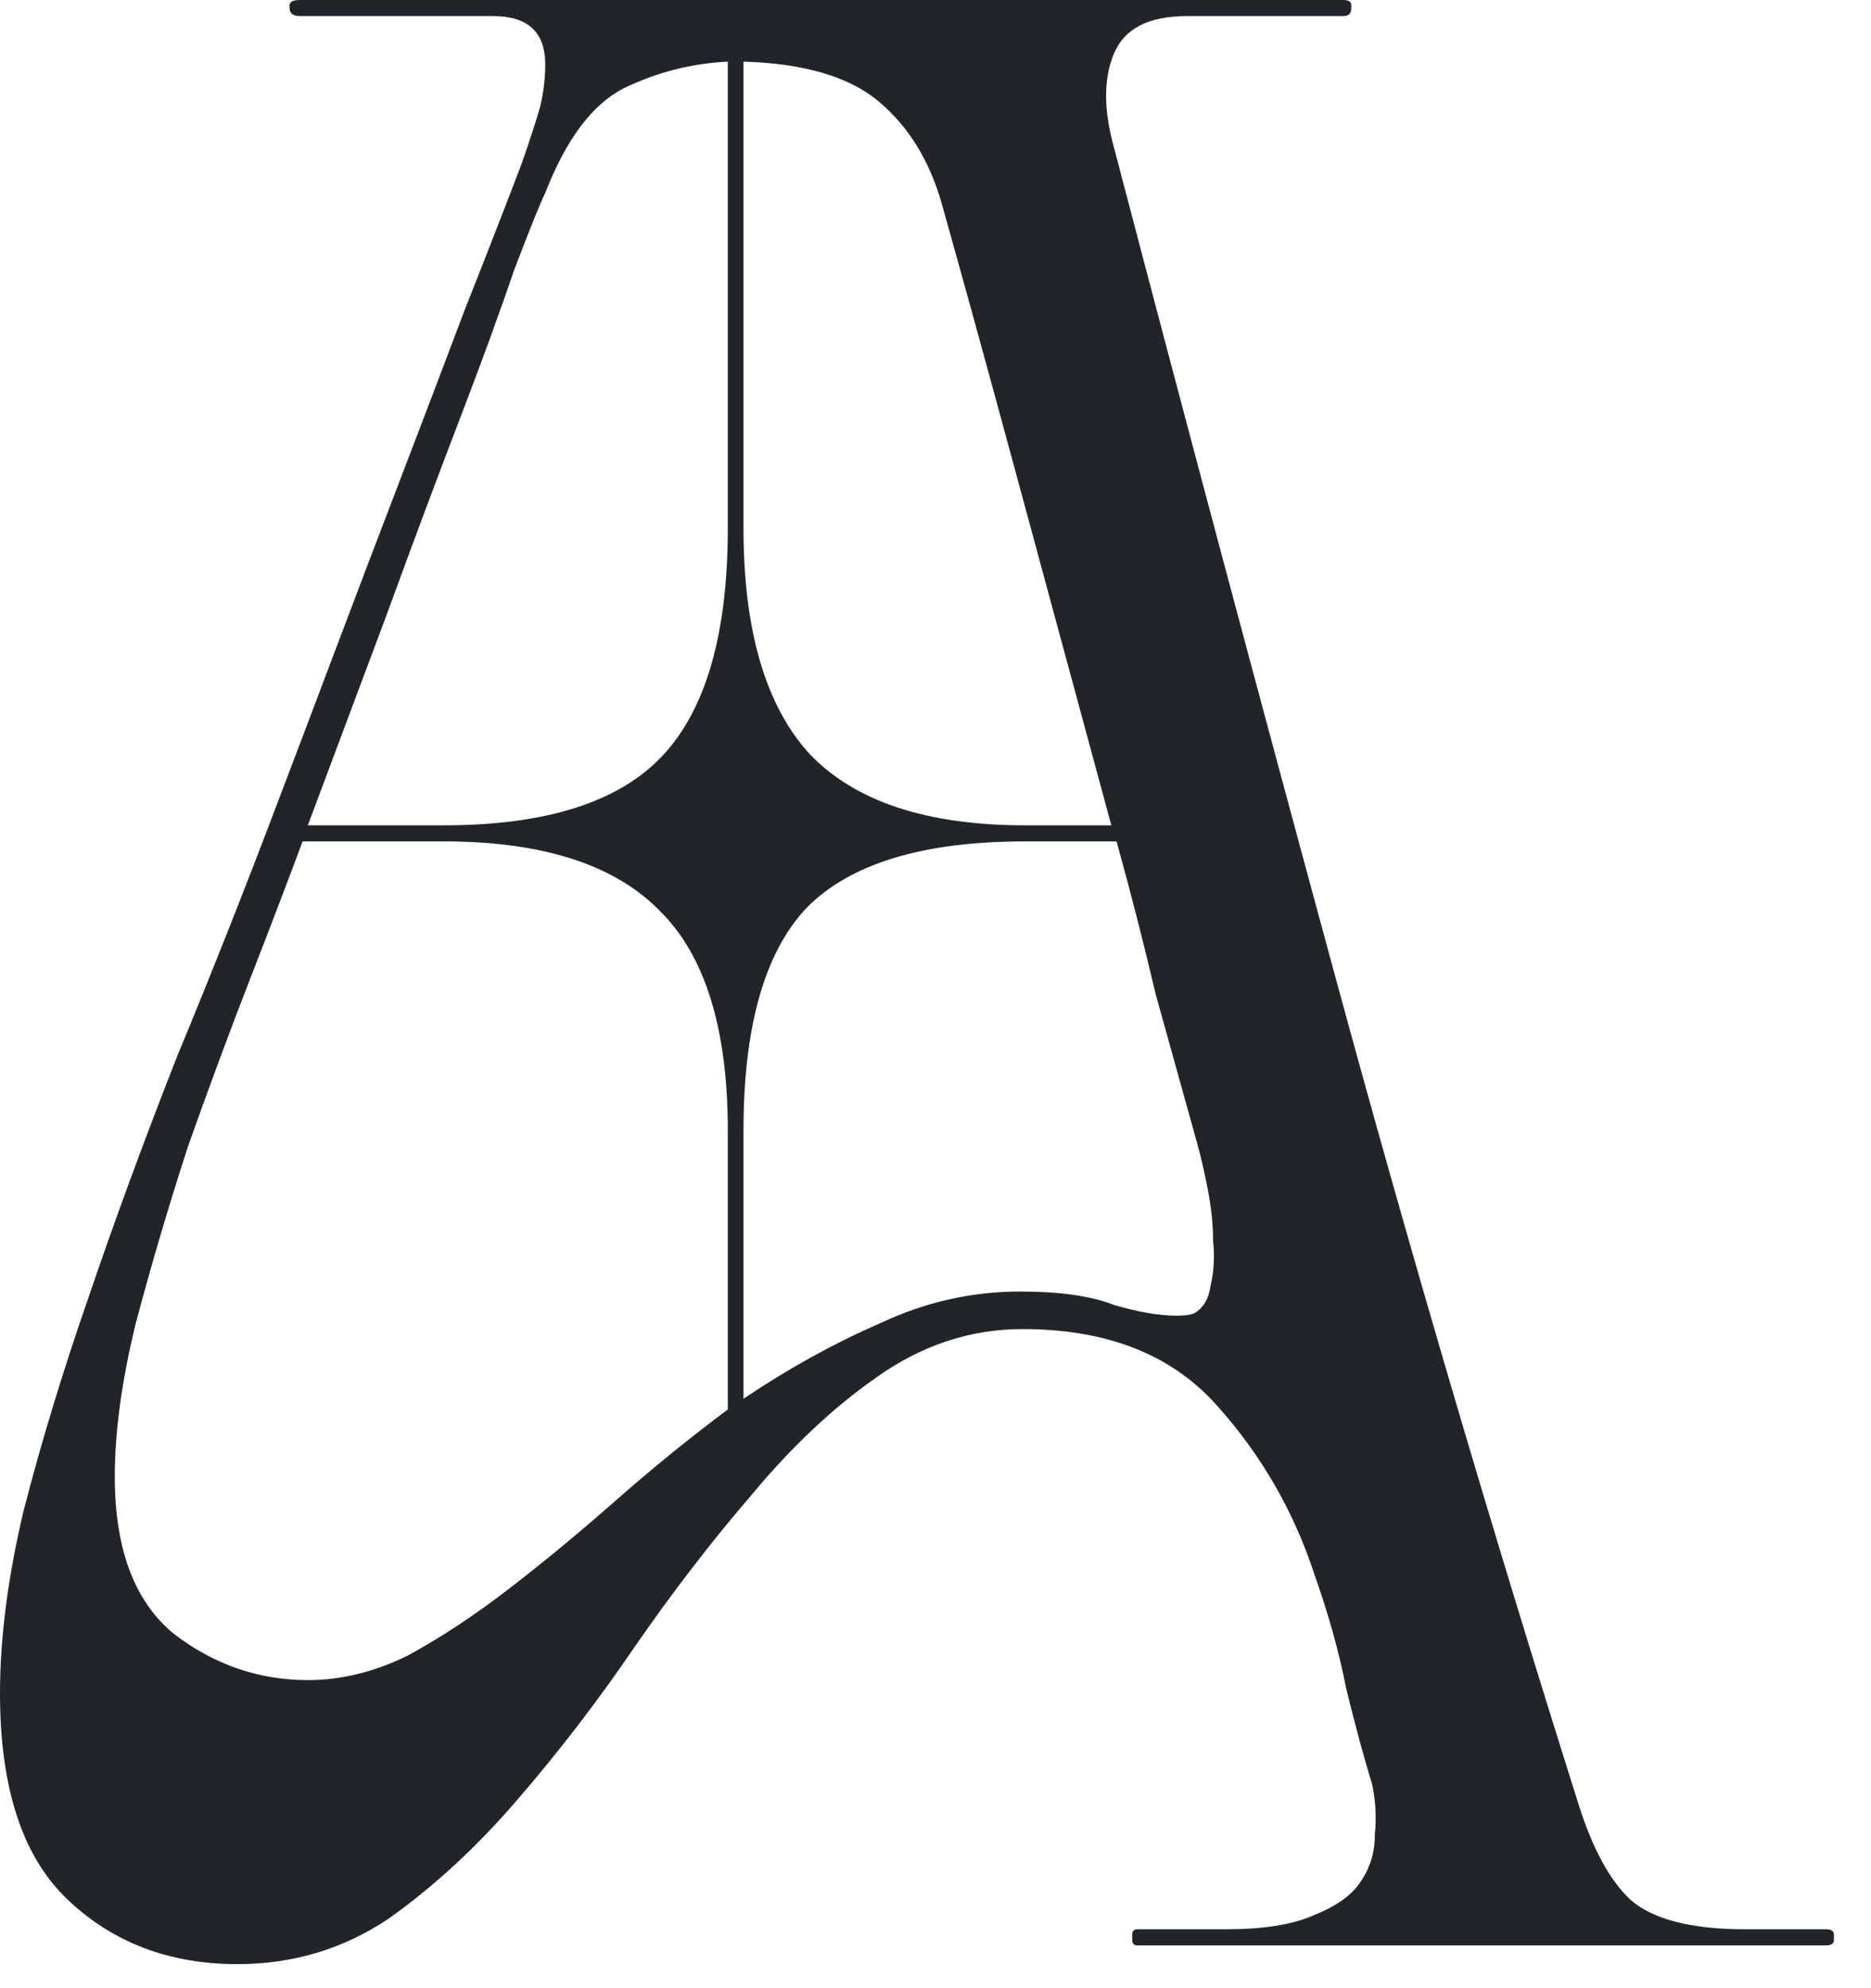 <svg width="48" height="51" viewBox="0 0 48 51" fill="none" xmlns="http://www.w3.org/2000/svg">
<path d="M29.18 49.489C29.091 49.489 29.046 49.535 29.046 49.627V49.764C29.046 49.856 29.091 49.902 29.18 49.902H46.848C46.982 49.902 47.049 49.856 47.049 49.764V49.627C47.049 49.535 46.982 49.489 46.848 49.489H44.774C43.391 49.489 42.409 49.237 41.829 48.733C41.294 48.229 40.847 47.405 40.49 46.259C38.26 39.202 36.185 32.145 34.266 25.088C32.348 18.032 30.451 10.929 28.578 3.78C28.31 2.818 28.31 2.016 28.578 1.375C28.845 0.733 29.47 0.412 30.451 0.412H34.467C34.601 0.412 34.668 0.344 34.668 0.206V0.137C34.668 0.046 34.601 0 34.467 0H7.697C7.518 0 7.429 0.046 7.429 0.137V0.206C7.429 0.344 7.518 0.412 7.697 0.412H12.649C13.541 0.412 13.988 0.825 13.988 1.65C13.988 2.016 13.943 2.383 13.854 2.749C13.764 3.07 13.608 3.551 13.385 4.193C12.984 5.247 12.493 6.507 11.913 7.973C11.377 9.394 10.82 10.86 10.24 12.372C9.66 13.885 9.102 15.351 8.567 16.771C8.031 18.192 7.563 19.429 7.161 20.483C6.313 22.729 5.443 24.928 4.551 27.082C3.703 29.235 2.945 31.297 2.275 33.268C1.606 35.193 1.049 37.025 0.602 38.767C0.201 40.462 0 42.02 0 43.441C0 45.87 0.58 47.634 1.74 48.733C2.9 49.833 4.35 50.383 6.09 50.383C7.518 50.383 8.812 49.994 9.972 49.215C11.132 48.39 12.225 47.382 13.252 46.19C14.322 44.953 15.326 43.647 16.263 42.272C17.245 40.852 18.248 39.546 19.275 38.354C20.301 37.117 21.372 36.109 22.487 35.33C23.647 34.505 24.897 34.093 26.235 34.093C28.377 34.093 30.028 34.734 31.188 36.017C32.348 37.3 33.196 38.767 33.731 40.416C34.088 41.425 34.355 42.387 34.534 43.303C34.757 44.22 34.98 45.045 35.203 45.778C35.292 46.19 35.315 46.626 35.27 47.084C35.27 47.542 35.136 47.954 34.869 48.321C34.645 48.642 34.244 48.917 33.664 49.146C33.129 49.375 32.392 49.489 31.455 49.489H29.18ZM11.377 21.583C13.921 21.583 15.772 22.179 16.932 23.37C18.092 24.516 18.672 26.394 18.672 29.006V36.155C17.691 36.888 16.732 37.667 15.795 38.492C14.858 39.317 13.943 40.073 13.051 40.76C12.158 41.447 11.288 42.02 10.441 42.478C9.593 42.891 8.745 43.097 7.897 43.097C6.648 43.097 5.51 42.708 4.484 41.929C3.458 41.104 2.945 39.752 2.945 37.873C2.945 36.728 3.123 35.422 3.48 33.955C3.882 32.443 4.328 30.931 4.819 29.419C5.354 27.907 5.89 26.463 6.425 25.088C6.96 23.714 7.406 22.545 7.763 21.583H11.377ZM13.988 4.949C14.523 3.574 15.192 2.681 15.995 2.268C16.843 1.856 17.735 1.627 18.672 1.581V13.541C18.672 16.244 18.115 18.192 16.999 19.383C15.884 20.575 14.01 21.171 11.377 21.171H7.897C8.567 19.383 9.236 17.596 9.905 15.809C10.574 13.976 11.199 12.304 11.779 10.791C12.359 9.279 12.828 7.996 13.184 6.942C13.586 5.888 13.854 5.224 13.988 4.949ZM30.719 29.35C30.808 29.671 30.898 30.06 30.987 30.519C31.076 30.977 31.121 31.412 31.121 31.825C31.165 32.237 31.143 32.626 31.054 32.993C31.009 33.314 30.875 33.543 30.652 33.68C30.563 33.726 30.407 33.749 30.184 33.749C29.738 33.749 29.202 33.657 28.578 33.474C27.997 33.245 27.194 33.13 26.168 33.13C24.919 33.13 23.714 33.405 22.554 33.955C21.394 34.459 20.234 35.101 19.074 35.88V29.006C19.074 26.349 19.609 24.447 20.68 23.301C21.796 22.156 23.67 21.583 26.302 21.583H28.645C29.001 22.866 29.336 24.172 29.648 25.501C30.005 26.784 30.362 28.067 30.719 29.35ZM26.302 21.171C23.759 21.171 21.907 20.552 20.747 19.315C19.632 18.077 19.074 16.153 19.074 13.541V1.581C20.636 1.627 21.796 1.97 22.554 2.612C23.313 3.253 23.848 4.124 24.16 5.224C24.651 6.965 25.276 9.233 26.034 12.029C26.793 14.824 27.618 17.871 28.511 21.171H26.302Z" fill="#212529"/>
</svg>
